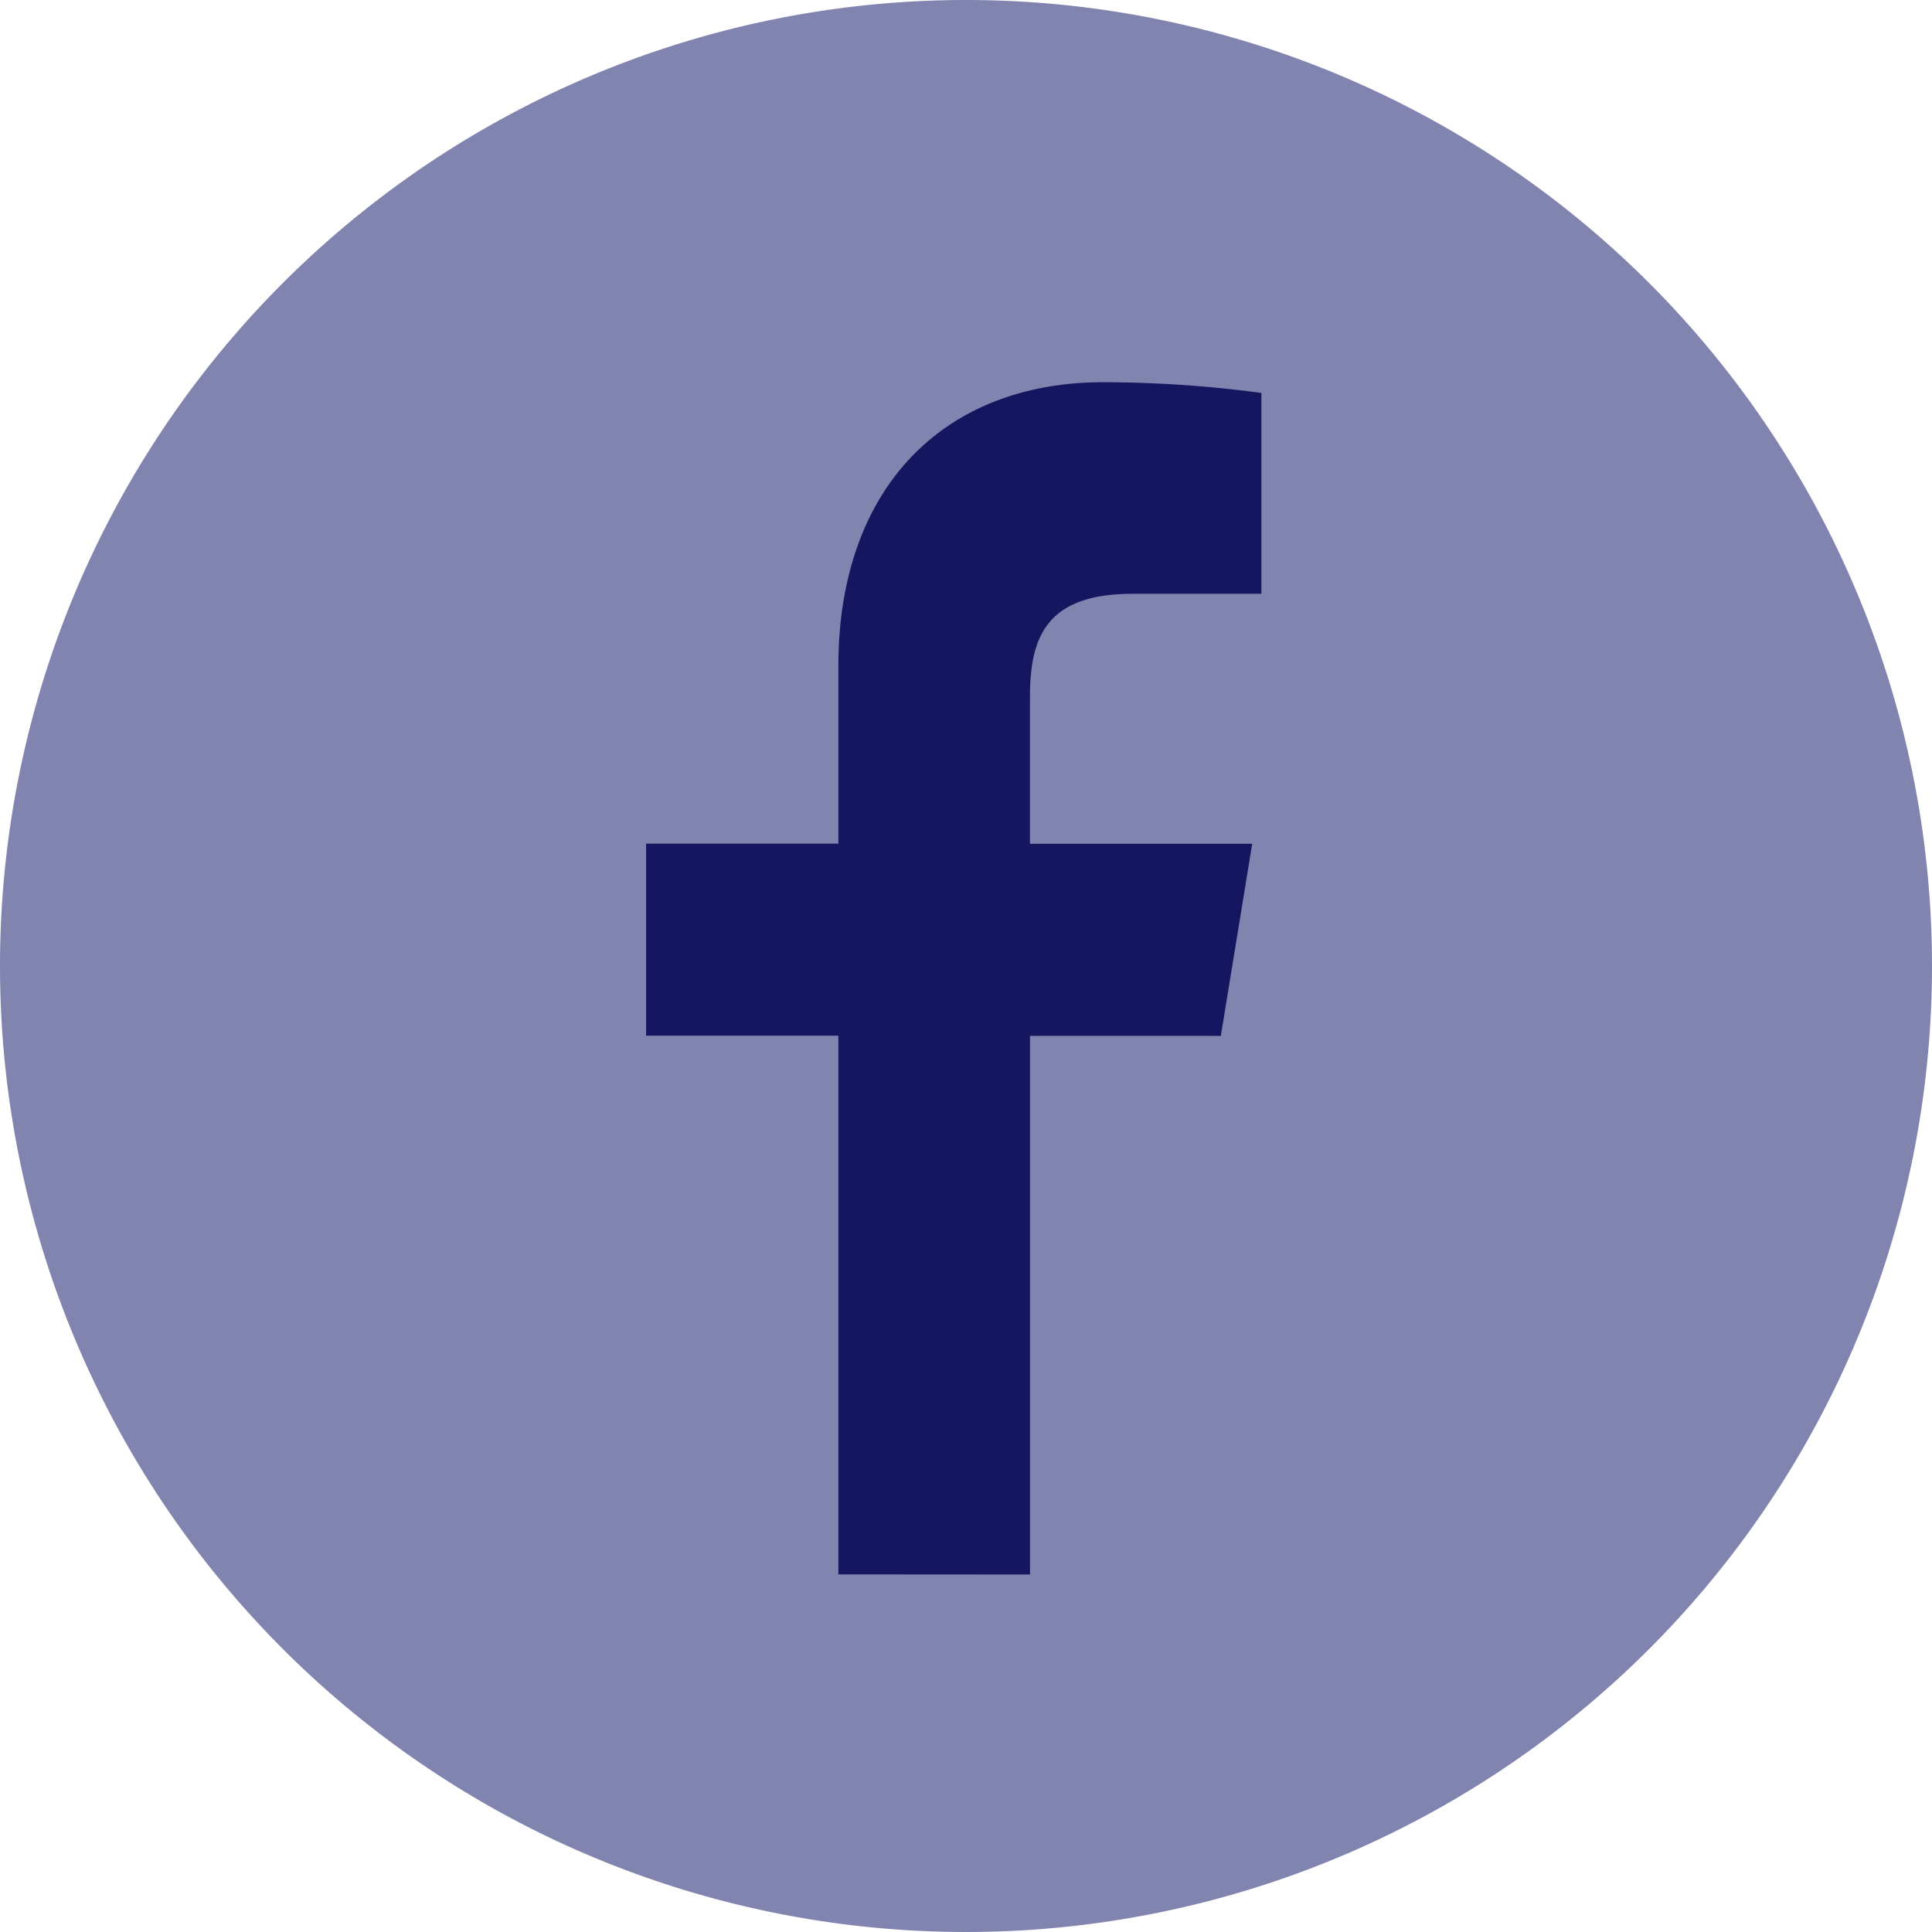 <svg xmlns="http://www.w3.org/2000/svg" width="29" height="29" viewBox="0 0 29 29">
  <g id="iconfinder_social-facebook-circle_771367" transform="translate(0 0.445)">
    <g id="Group_105" data-name="Group 105" transform="translate(0 -0.445)">
      <path id="Path_403" data-name="Path 403" d="M14.5,0A14.5,14.5,0,1,1,0,14.5,14.5,14.5,0,0,1,14.5,0Z" transform="translate(0 0)" fill="#8184af"/>
    </g>
    <path id="Path_400" data-name="Path 400" d="M46.241,41.895V33.809H43.355V30.926h2.886V28.265c0-2.684,1.585-4.265,3.979-4.265a18.126,18.126,0,0,1,2.371.161v3.015H50.663c-1.3,0-1.546.646-1.546,1.553v2.2h3.336l-.471,2.883H49.118v8.085Z" transform="translate(-33.657 -18.708)" fill="#141760"/>
  </g>
</svg>
